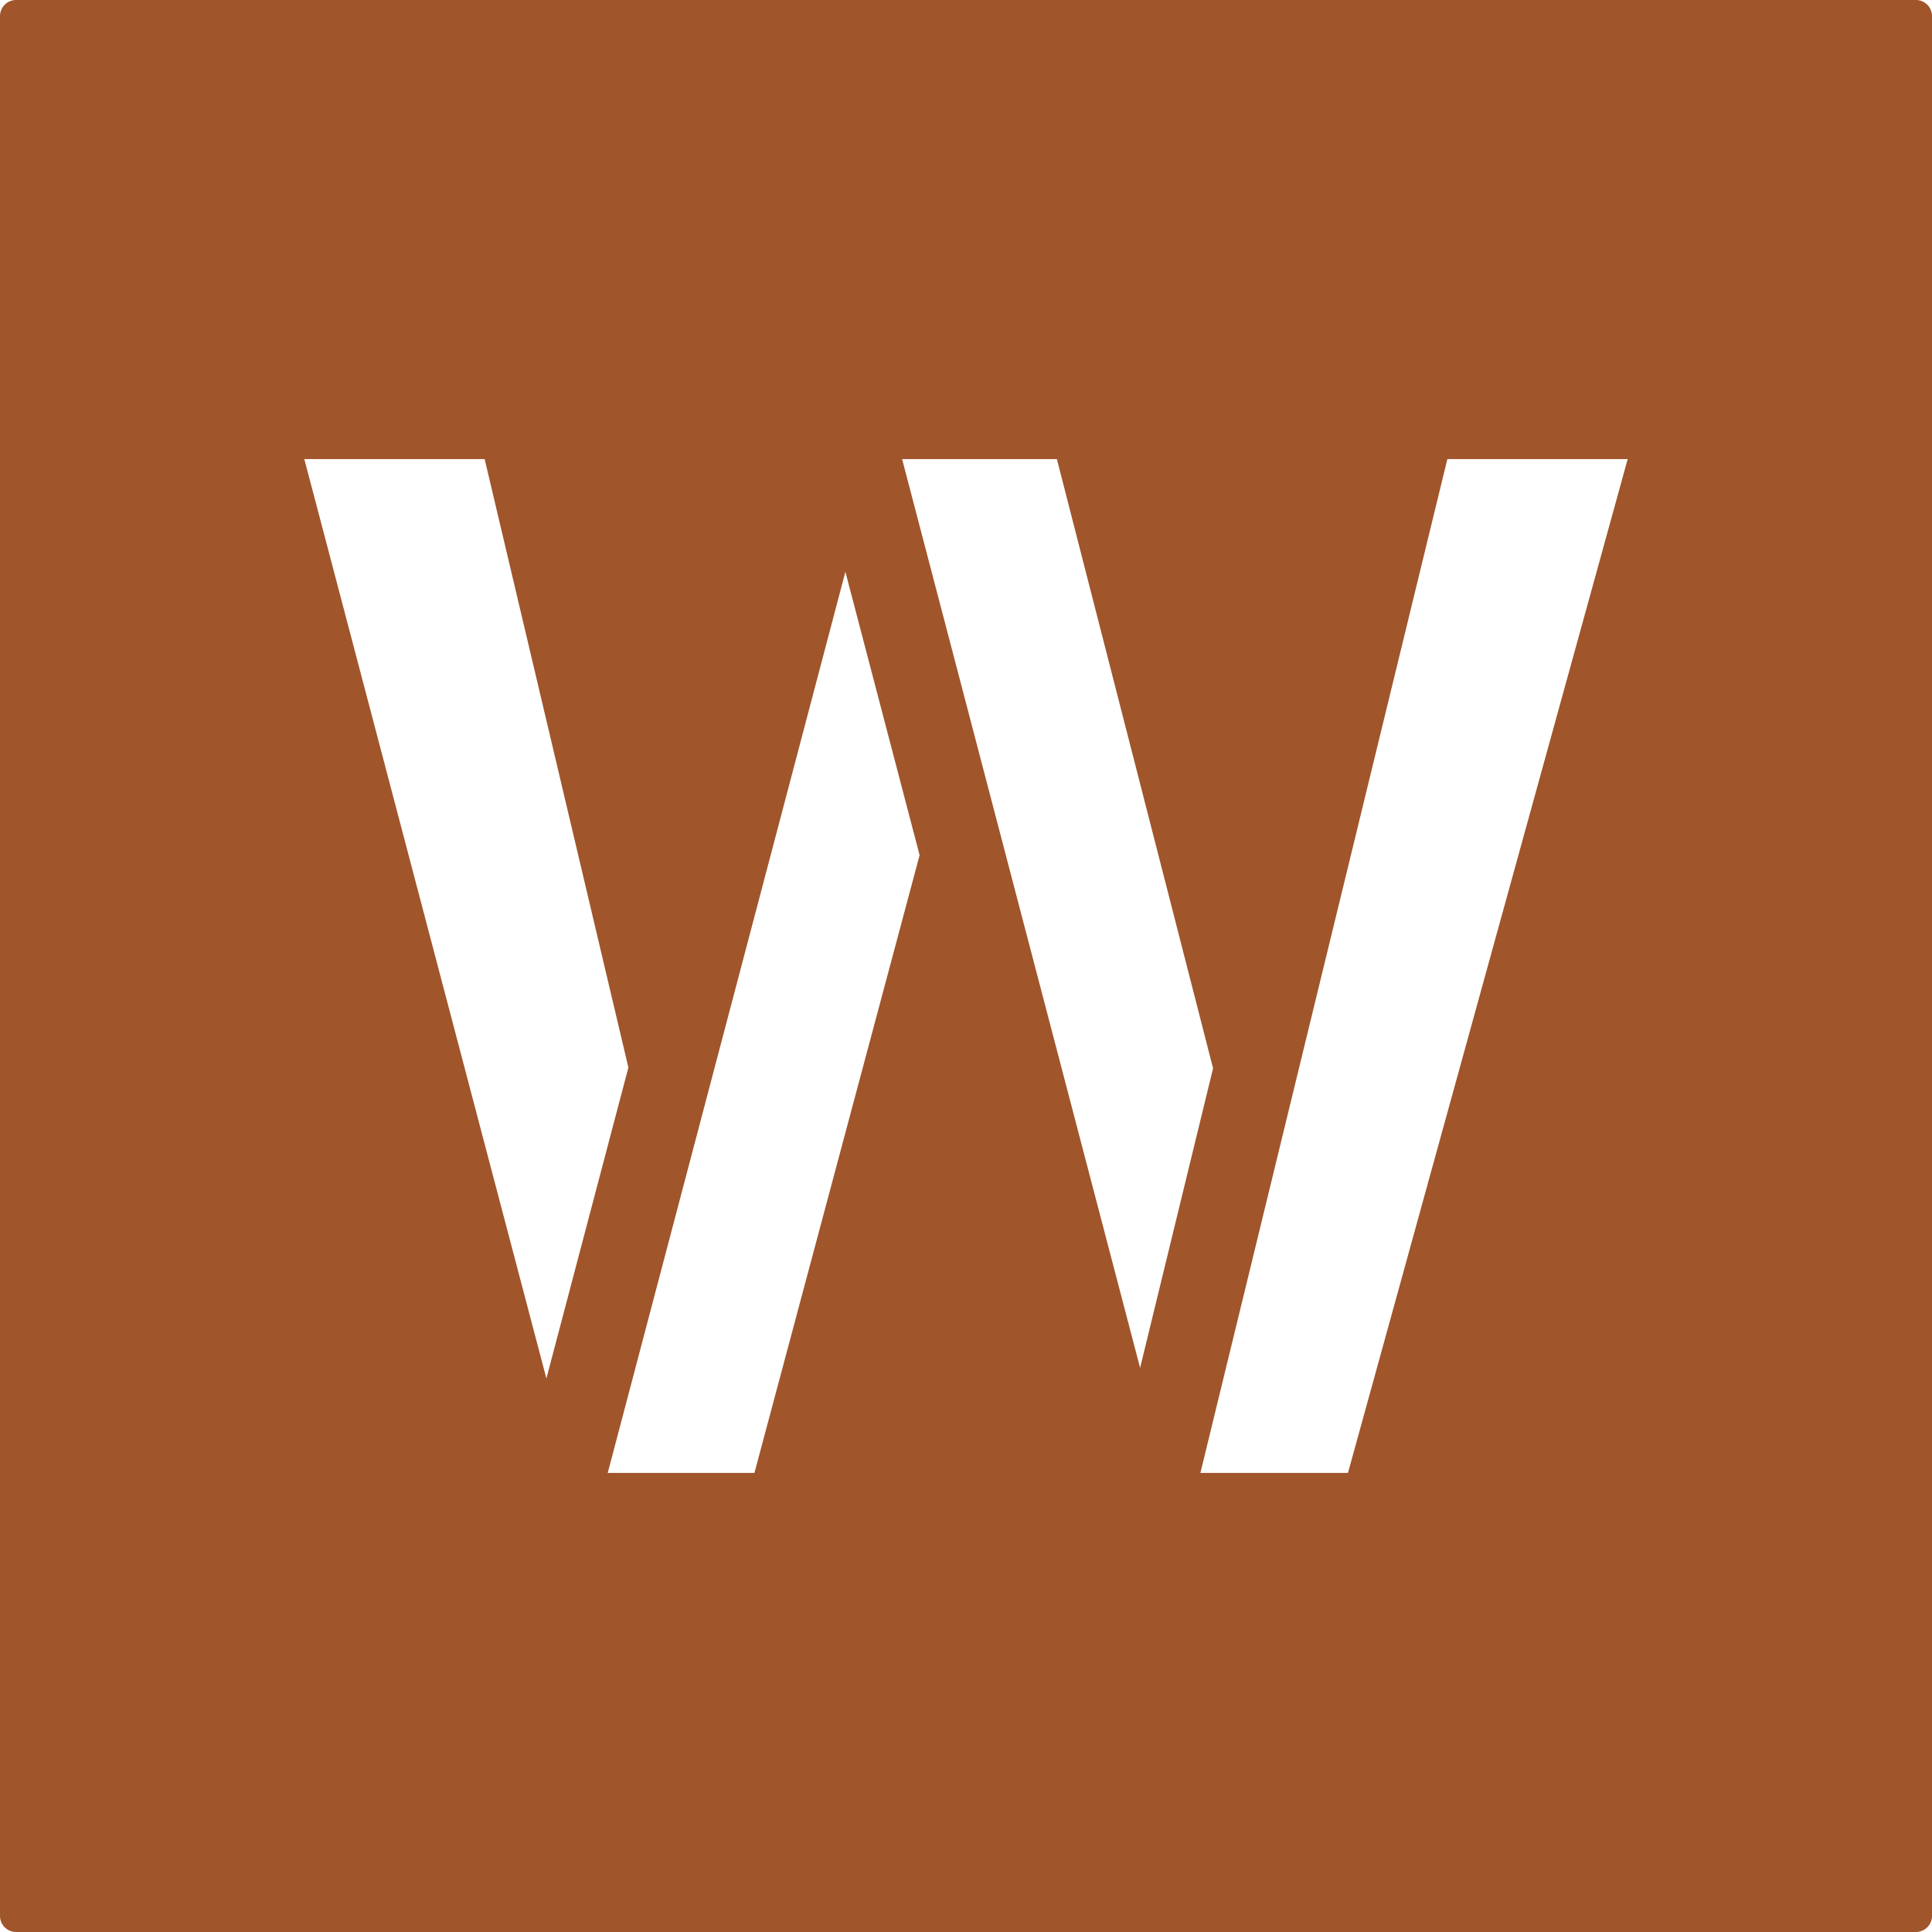 <svg xmlns="http://www.w3.org/2000/svg" width="120mm" height="120mm" viewBox="0 0 340.157 340.158">
  <g id="Schilder">
      <g id="T-04_W-R">
        <path fill="#A0552B" stroke="none" d="M337.323,0H2.835A2.835,2.835,0,0,0,0,2.835V337.323a2.835,2.835,0,0,0,2.835,2.835H337.323a2.834,2.834,0,0,0,2.834-2.835V2.835A2.834,2.834,0,0,0,337.323,0ZM53.579,80.829h31.75l25.309,107.123L96.2,242.7Zm79.25,178.5H107l41.843-158.654,13.067,49.892Zm26-178.5h27.25l27.5,107.268-12.847,52.742Zm78.5,178.5H211.348l43.481-178.5h31.75Z"/>
      </g>
    </g>
</svg>
